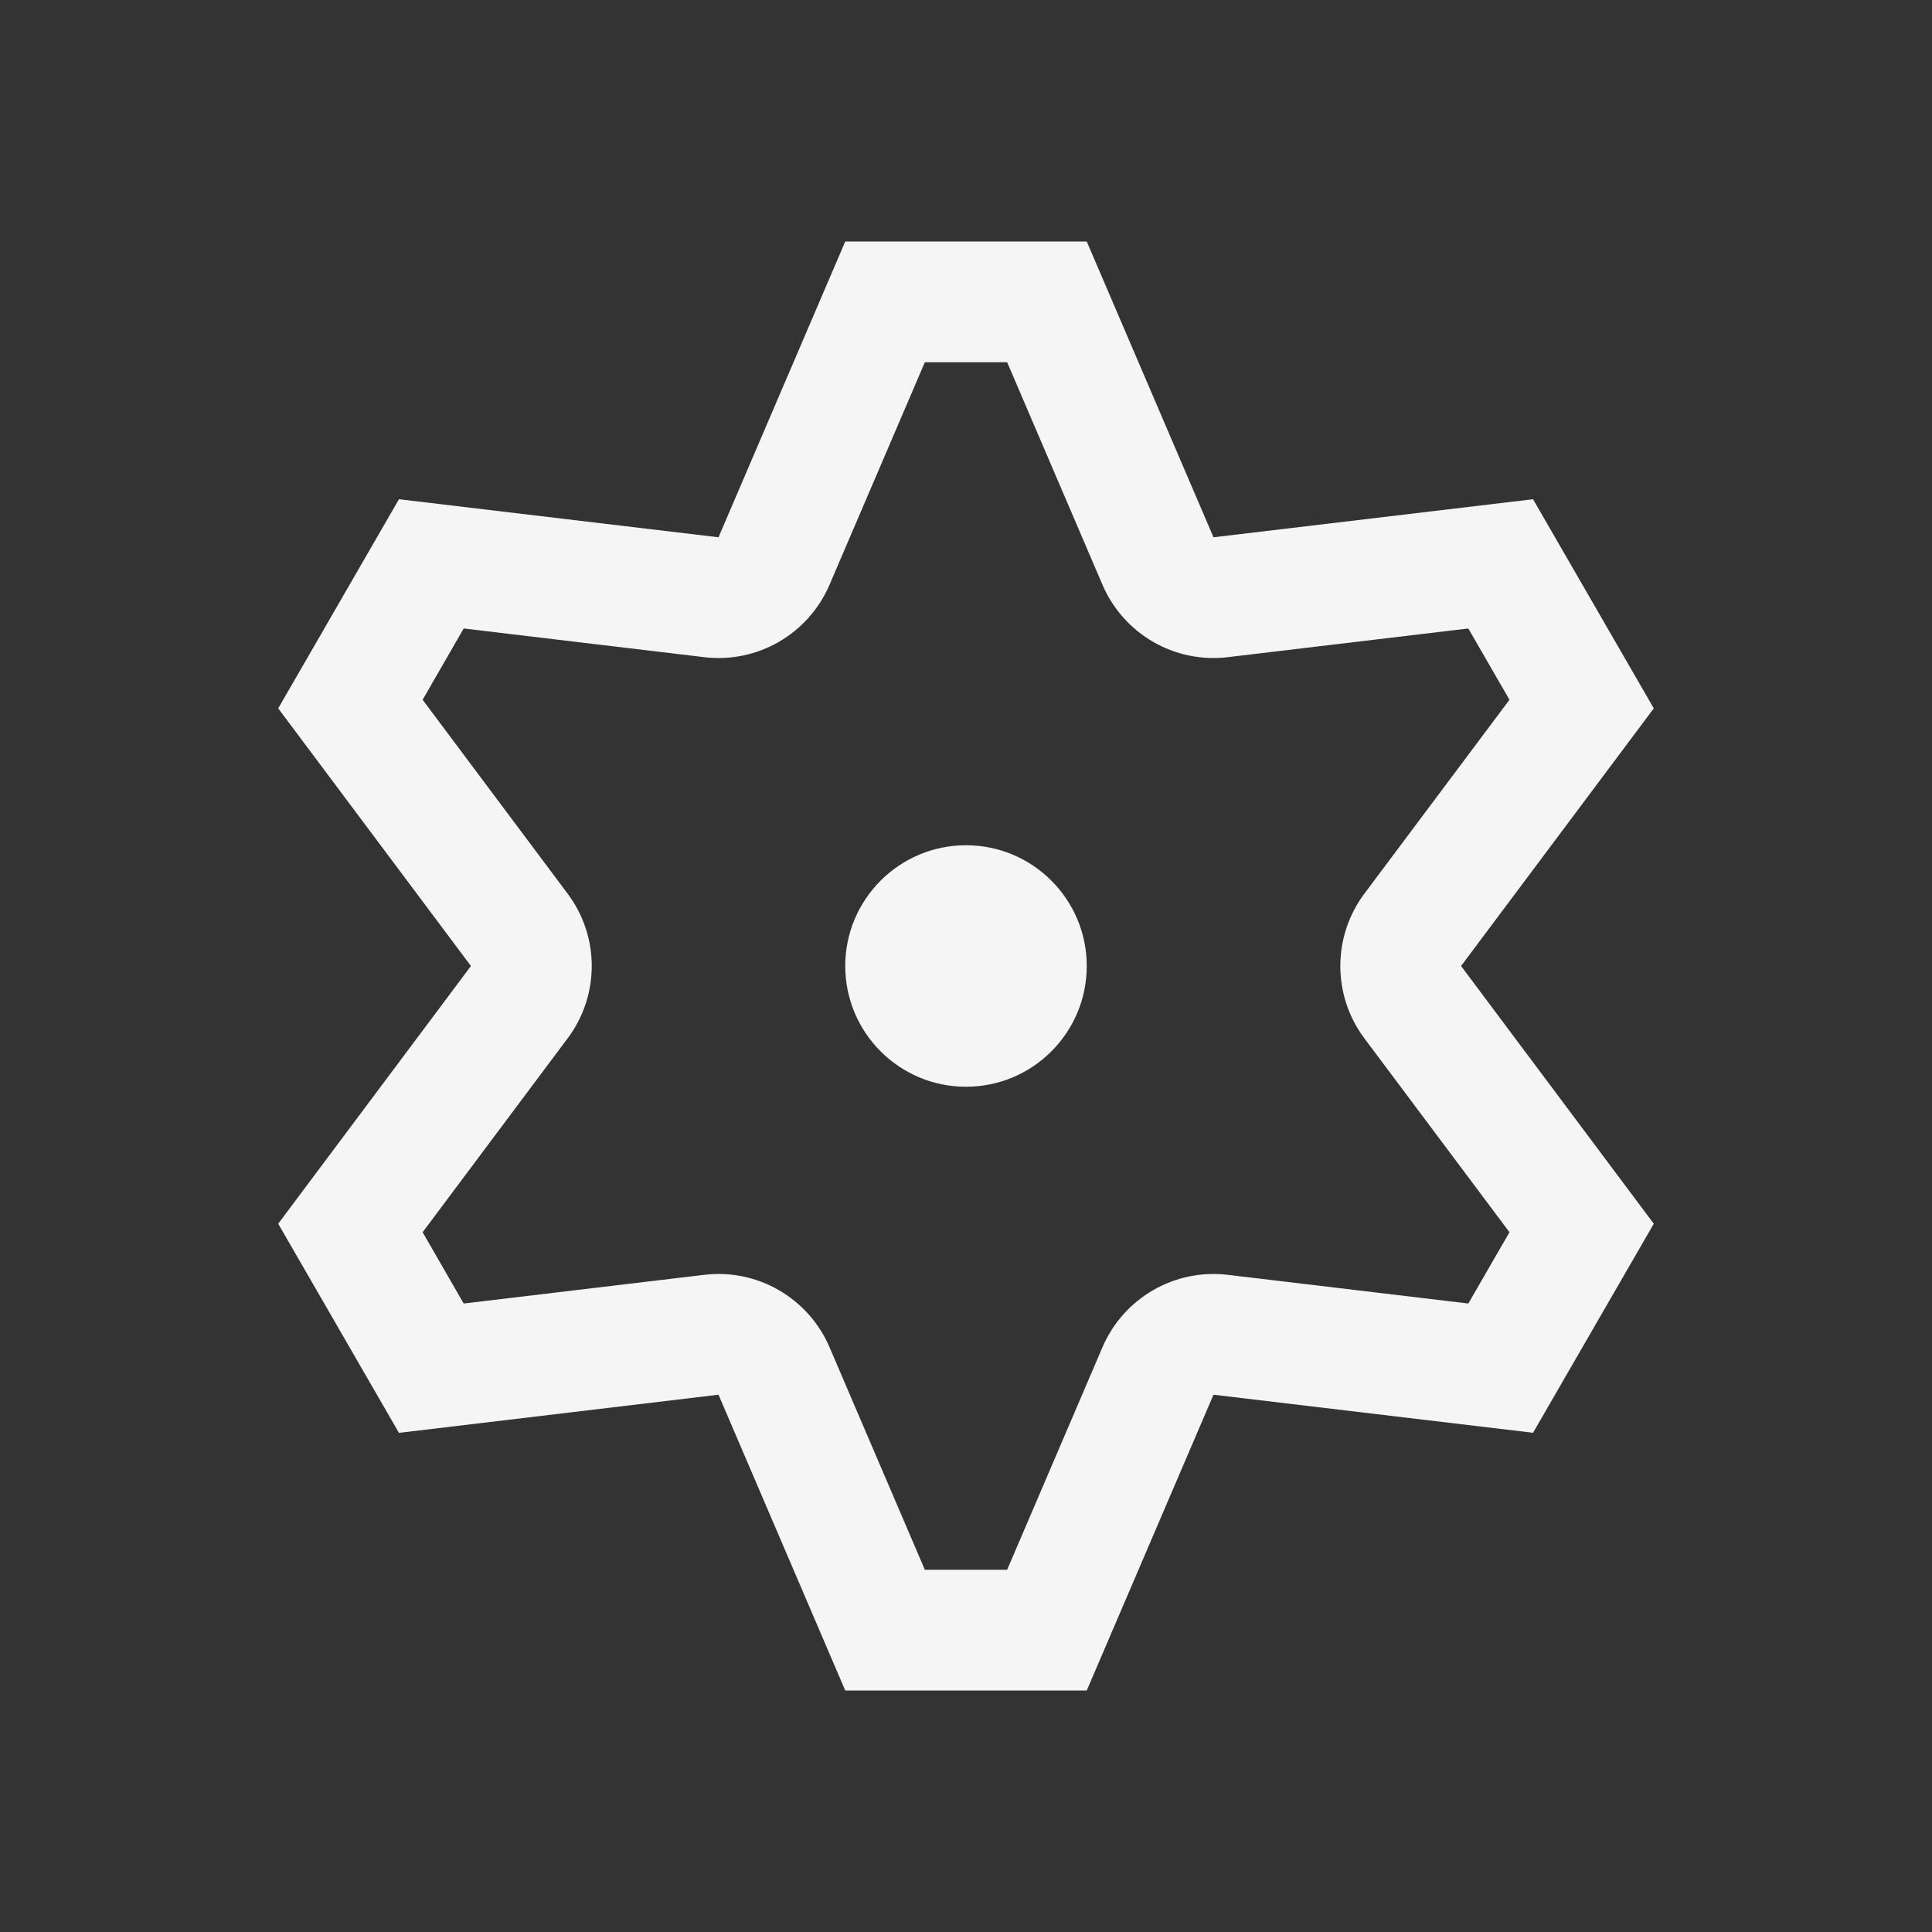<svg width="20" height="20" viewBox="0 0 20 20" fill="none" xmlns="http://www.w3.org/2000/svg">
<rect x="0" y="0" width="20" height="20" fill="#333333" stroke="none"/>
<g id="Settings">
<path id="icon" fill-rule="evenodd" clip-rule="evenodd" d="M4.13 5.168L7.438 5.562L8.75 2.5H11.25L12.562 5.562L15.87 5.168L17.12 7.333L15.125 10L17.12 12.668L15.87 14.832L12.562 14.438L11.25 17.5H8.75L7.438 14.438L4.13 14.833L2.88 12.668L4.875 10L2.88 7.333L4.13 5.168ZM8.587 6.054L9.574 3.75H10.426L11.413 6.054C11.632 6.564 12.16 6.869 12.71 6.803L15.2 6.506L15.626 7.244L14.124 9.251C13.792 9.695 13.792 10.305 14.124 10.749L15.626 12.756L15.2 13.494L12.71 13.197C12.16 13.131 11.632 13.436 11.413 13.946L10.426 16.25H9.574L8.587 13.946C8.368 13.436 7.84 13.131 7.29 13.197L4.8 13.494L4.375 12.756L5.876 10.749C6.209 10.305 6.209 9.695 5.876 9.251L4.375 7.244L4.8 6.506L7.29 6.803C7.84 6.869 8.368 6.564 8.587 6.054ZM10 11.25C10.69 11.25 11.25 10.69 11.25 10C11.25 9.31 10.69 8.75 10 8.75C9.31 8.75 8.75 9.31 8.75 10C8.75 10.69 9.31 11.25 10 11.25Z" fill="#F5F5F5"/>
</g>
</svg>
